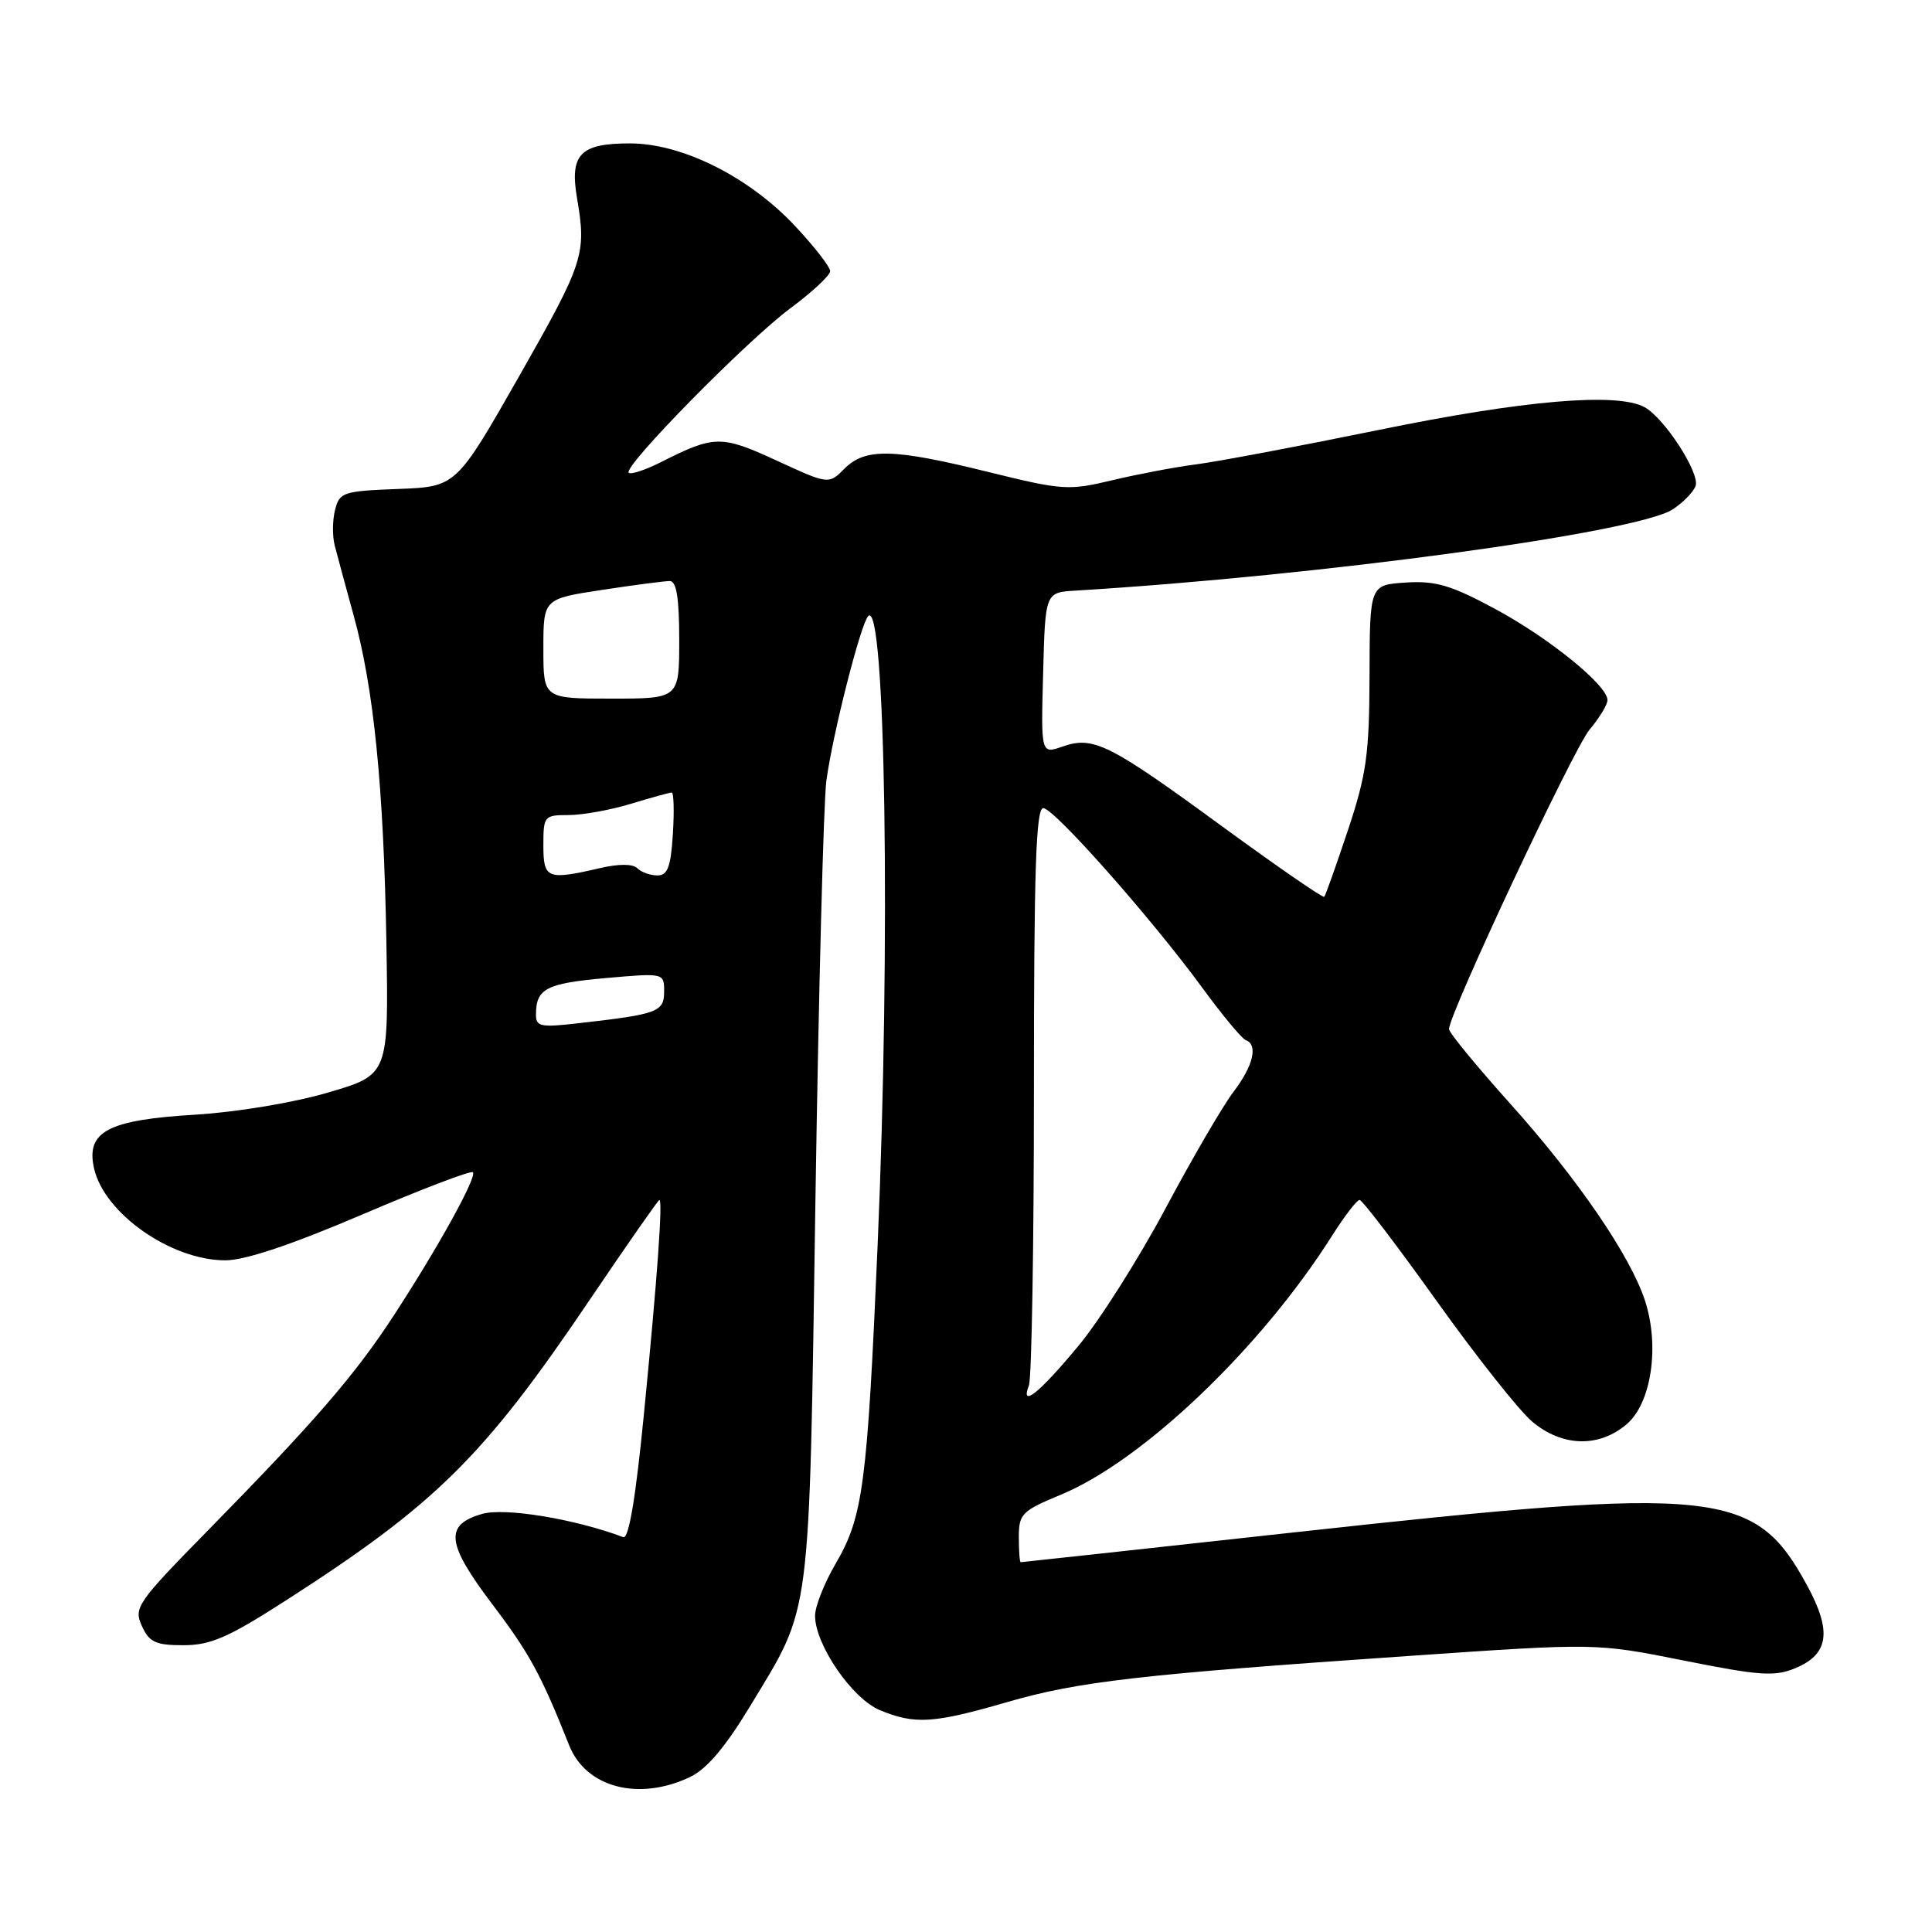<?xml version="1.0" encoding="UTF-8" standalone="no"?>
<!DOCTYPE svg PUBLIC "-//W3C//DTD SVG 1.1//EN" "http://www.w3.org/Graphics/SVG/1.1/DTD/svg11.dtd" >
<svg xmlns="http://www.w3.org/2000/svg" xmlns:xlink="http://www.w3.org/1999/xlink" version="1.1" viewBox="0 0 256 256">
 <g >
 <path fill="currentColor"
d=" M 91.42 235.47 C 93.65 234.41 96.10 231.52 99.41 226.05 C 107.58 212.53 107.19 215.55 108.05 158.93 C 108.48 131.12 109.13 106.14 109.50 103.43 C 110.35 97.20 114.02 82.78 115.03 81.65 C 117.34 79.09 118.03 124.83 116.29 165.00 C 114.91 196.86 114.36 201.00 110.70 207.24 C 109.22 209.78 108.00 212.86 108.00 214.09 C 108.00 217.92 112.89 225.05 116.56 226.59 C 121.21 228.53 123.66 228.38 133.48 225.53 C 142.91 222.80 151.03 221.87 187.00 219.40 C 211.50 217.71 211.50 217.71 223.11 220.03 C 233.16 222.04 235.15 222.18 237.87 221.05 C 242.33 219.21 242.77 216.18 239.45 210.08 C 232.52 197.35 227.84 196.86 171.91 203.00 C 151.89 205.20 135.39 207.00 135.25 207.00 C 135.11 207.00 135.00 205.51 135.00 203.68 C 135.00 200.60 135.40 200.20 140.54 198.07 C 151.46 193.55 167.13 178.58 176.53 163.70 C 178.17 161.12 179.79 159.00 180.15 159.00 C 180.51 159.00 185.10 165.02 190.35 172.37 C 195.60 179.72 201.30 186.92 203.02 188.37 C 207.02 191.73 211.89 191.85 215.57 188.69 C 218.82 185.90 219.93 178.37 217.98 172.37 C 216.05 166.43 209.07 156.22 200.11 146.24 C 195.65 141.27 192.00 136.83 192.00 136.36 C 192.00 134.35 208.48 99.24 210.63 96.67 C 211.94 95.12 213.00 93.36 213.00 92.77 C 213.00 90.81 205.30 84.56 198.12 80.69 C 192.25 77.53 190.24 76.94 186.28 77.19 C 181.50 77.50 181.50 77.50 181.47 89.50 C 181.44 99.94 181.07 102.60 178.61 110.00 C 177.05 114.67 175.64 118.65 175.47 118.83 C 175.30 119.02 169.23 114.82 161.97 109.52 C 146.95 98.53 144.88 97.50 140.80 98.92 C 137.93 99.92 137.93 99.92 138.22 89.21 C 138.50 78.50 138.50 78.50 142.50 78.26 C 174.97 76.29 216.93 70.58 221.65 67.49 C 223.00 66.61 224.36 65.22 224.67 64.41 C 225.31 62.74 220.53 55.36 217.89 53.94 C 214.22 51.98 201.91 53.03 182.79 56.95 C 172.18 59.12 161.25 61.18 158.50 61.53 C 155.75 61.88 150.75 62.83 147.40 63.63 C 141.58 65.02 140.80 64.97 131.00 62.55 C 118.35 59.42 114.67 59.33 111.90 62.10 C 109.80 64.20 109.80 64.20 102.91 61.03 C 95.59 57.65 94.66 57.66 87.65 61.20 C 85.54 62.27 83.58 62.92 83.31 62.64 C 82.52 61.85 98.97 45.12 104.75 40.83 C 107.64 38.69 110.00 36.48 110.00 35.93 C 110.00 35.37 107.92 32.69 105.38 29.98 C 99.27 23.44 90.40 19.00 83.46 19.00 C 76.87 19.00 75.47 20.45 76.46 26.26 C 77.73 33.67 77.37 34.76 68.83 49.78 C 60.45 64.50 60.45 64.50 52.74 64.79 C 45.46 65.07 44.98 65.23 44.40 67.56 C 44.05 68.92 44.03 71.04 44.35 72.27 C 44.66 73.50 45.80 77.69 46.87 81.59 C 49.54 91.27 50.84 104.26 51.20 124.95 C 51.50 142.41 51.50 142.41 43.50 144.76 C 38.93 146.11 31.38 147.36 25.89 147.70 C 14.30 148.39 11.39 149.93 12.45 154.77 C 13.77 160.76 22.65 167.00 29.87 167.00 C 32.47 167.00 38.64 164.93 48.00 160.93 C 55.81 157.59 62.40 155.07 62.66 155.33 C 63.24 155.91 58.09 165.24 52.17 174.32 C 47.07 182.15 41.70 188.37 27.64 202.70 C 18.15 212.37 17.69 213.03 18.80 215.45 C 19.78 217.61 20.62 218.00 24.30 218.00 C 27.88 218.00 30.21 216.99 37.60 212.25 C 57.74 199.33 64.03 193.12 78.11 172.28 C 83.05 164.97 87.22 159.00 87.37 159.00 C 87.84 159.00 87.10 169.30 85.33 187.30 C 84.24 198.43 83.32 203.95 82.59 203.68 C 76.14 201.26 66.90 199.74 63.89 200.60 C 58.86 202.04 59.13 204.50 65.21 212.54 C 70.17 219.09 71.68 221.87 75.42 231.27 C 77.64 236.86 84.62 238.70 91.42 235.47 Z  M 136.34 183.55 C 136.70 182.61 137.00 165.00 137.00 144.42 C 137.00 115.11 137.27 107.02 138.25 107.08 C 139.74 107.18 152.55 121.65 159.33 130.91 C 161.98 134.54 164.57 137.65 165.08 137.83 C 166.73 138.43 166.06 141.24 163.46 144.65 C 162.06 146.48 158.00 153.44 154.44 160.12 C 150.88 166.79 145.67 175.01 142.87 178.37 C 137.63 184.67 135.16 186.63 136.34 183.55 Z  M 71.02 134.37 C 71.04 131.00 72.40 130.30 80.25 129.60 C 88.00 128.92 88.00 128.92 88.00 131.38 C 88.00 134.08 87.17 134.39 76.75 135.57 C 71.57 136.17 71.00 136.05 71.02 134.37 Z  M 72.00 112.00 C 72.00 108.13 72.11 108.00 75.34 108.00 C 77.18 108.00 80.89 107.33 83.59 106.51 C 86.29 105.69 88.72 105.02 89.00 105.01 C 89.28 105.00 89.35 107.47 89.16 110.50 C 88.88 114.89 88.47 116.00 87.11 116.00 C 86.17 116.00 84.97 115.57 84.45 115.05 C 83.85 114.45 82.00 114.45 79.50 115.03 C 72.49 116.65 72.00 116.45 72.00 112.00 Z  M 72.00 85.96 C 72.00 79.35 72.00 79.35 79.75 78.17 C 84.01 77.52 88.06 76.99 88.75 76.99 C 89.64 77.00 90.00 79.23 90.00 84.79 C 90.00 92.57 90.00 92.57 81.00 92.57 C 72.00 92.57 72.00 92.57 72.00 85.96 Z "/>
</g>
</svg>